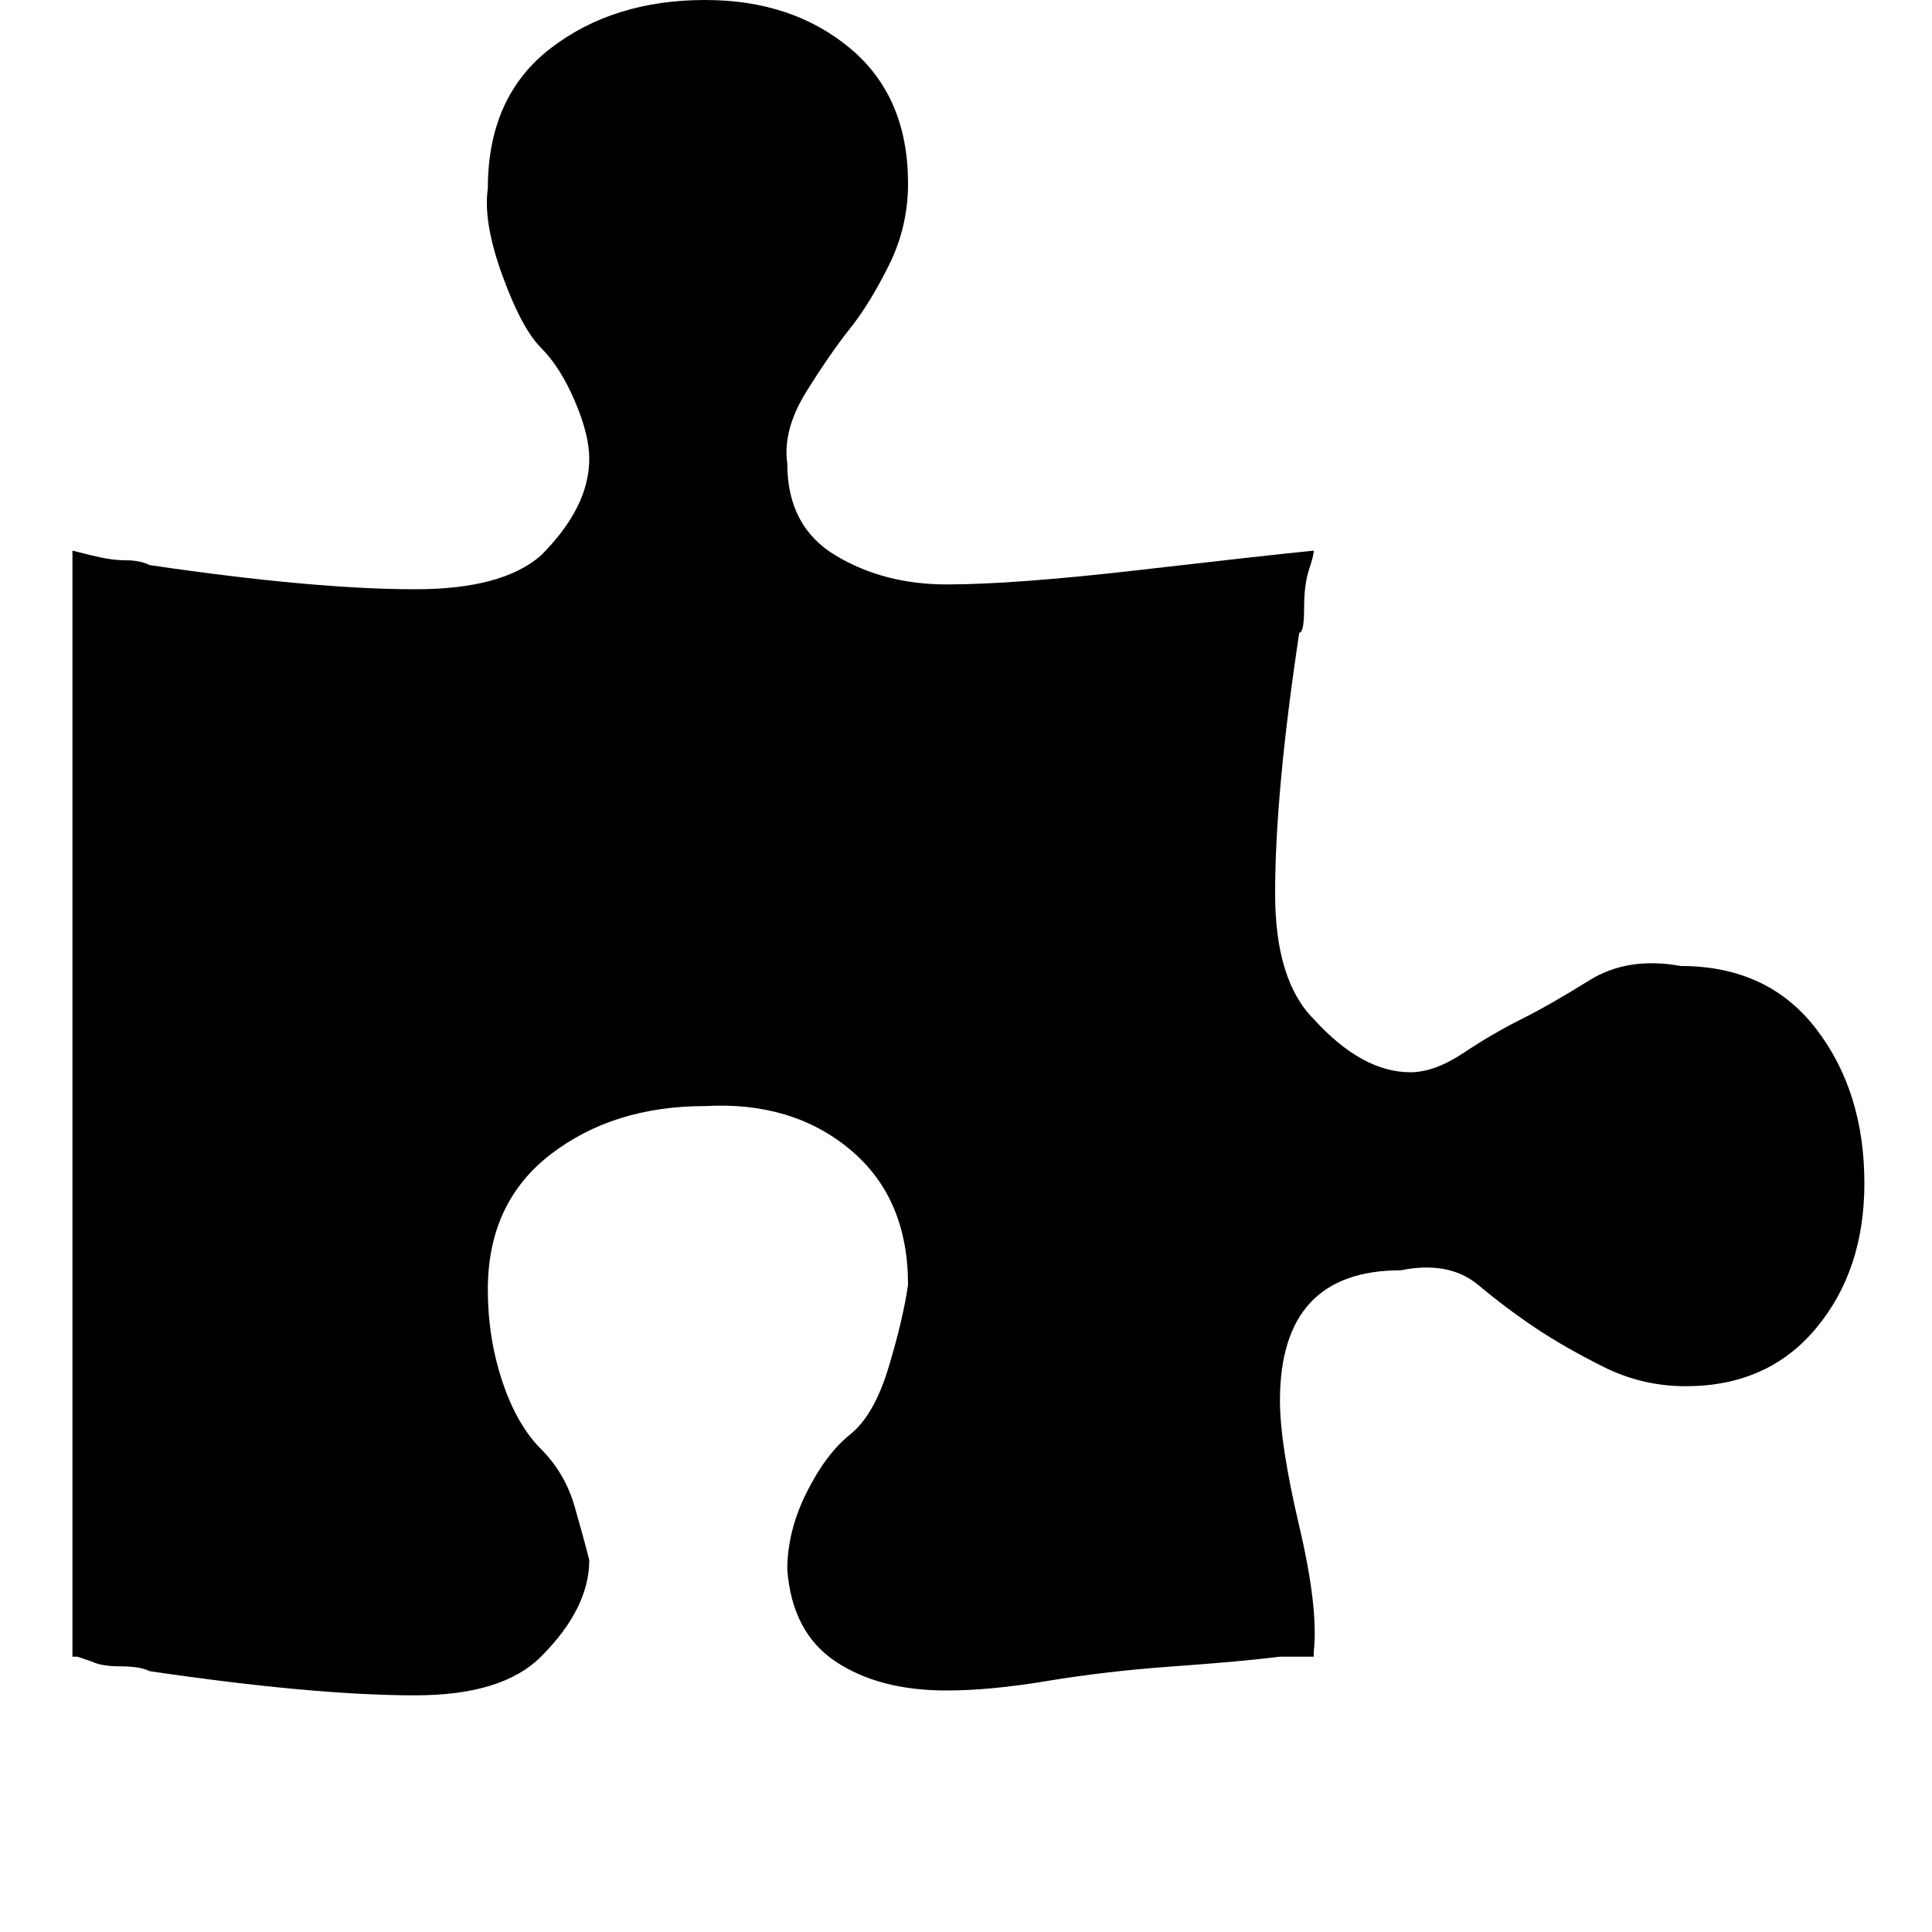 <?xml version="1.0"?><svg xmlns="http://www.w3.org/2000/svg" width="40" height="40" viewBox="0 0 40 40"><path  d="m38.6 24.5q0 1.8-1 3t-2.7 1.2q-0.9 0-1.7-0.4t-1.4-0.8-1.2-0.9-1.6-0.3q-2.5 0-2.5 2.7 0 0.9 0.4 2.6t0.3 2.6v0.1q-0.5 0-0.7 0-0.8 0.1-2.2 0.2t-2.6 0.3-2.1 0.2q-1.4 0-2.3-0.6t-1-1.9q0-0.8 0.4-1.6t0.9-1.2 0.8-1.4 0.4-1.7q0-1.8-1.2-2.8t-3-0.9q-1.9 0-3.2 1t-1.3 2.8q0 1 0.3 1.9t0.8 1.4 0.7 1.2 0.3 1.1q0 1-1 2-0.8 0.8-2.6 0.8-2.1 0-5.5-0.5-0.2-0.1-0.6-0.1t-0.6-0.1l-0.3-0.1q0 0-0.1 0 0 0 0 0v-22.9q0 0 0.4 0.1t0.7 0.1 0.5 0.1q3.4 0.5 5.5 0.5 1.8 0 2.6-0.7 1-1 1-2 0-0.5-0.3-1.2t-0.7-1.1-0.8-1.5-0.3-1.8q0-1.9 1.3-2.9t3.2-1q1.8 0 3 1t1.2 2.8q0 0.9-0.4 1.7t-0.8 1.3-0.9 1.3-0.4 1.5q0 1.3 1 1.9t2.3 0.6q1.4 0 4-0.3t3.6-0.4v0q0 0.1-0.1 0.4t-0.1 0.8-0.1 0.5q-0.5 3.3-0.5 5.4 0 1.8 0.8 2.6 1 1.1 2 1.1 0.5 0 1.1-0.4t1.2-0.7 1.4-0.8 1.9-0.3q1.8 0 2.8 1.3t1 3.2z"></path></svg>